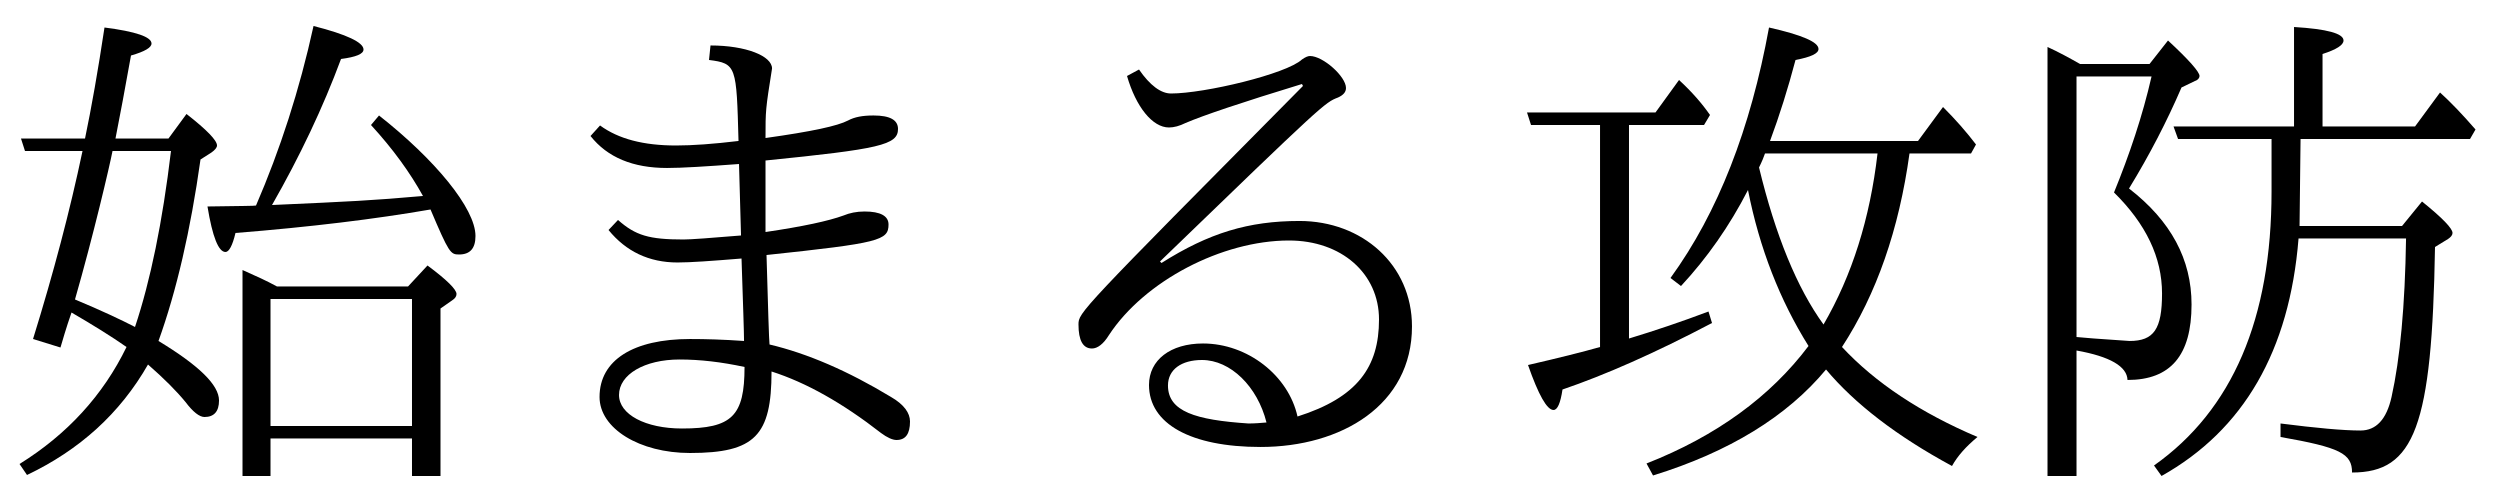 <?xml version='1.0' encoding='UTF-8'?>
<!-- This file was generated by dvisvgm 2.3.5 -->
<svg height='9.963pt' version='1.1' viewBox='146.949 -8.767 49.813 9.963' width='49.813pt' xmlns='http://www.w3.org/2000/svg' xmlns:xlink='http://www.w3.org/1999/xlink'>
<defs>
<path d='M5.41 -5.998V-4.951C5.41 -2.421 4.633 -0.598 3.068 0.508L3.218 0.717C4.852 -0.199 5.768 -1.773 5.948 -4.015H8.09C8.07 -2.67 7.97 -1.614 7.801 -0.857C7.701 -0.408 7.492 -0.189 7.183 -0.189C6.834 -0.189 6.296 -0.239 5.589 -0.329V-0.06C6.775 0.149 7.014 0.269 7.014 0.648C8.259 0.648 8.608 -0.269 8.667 -3.846L8.927 -4.005C8.986 -4.045 9.016 -4.085 9.016 -4.125C9.016 -4.214 8.817 -4.423 8.408 -4.752L8.01 -4.264H5.968L5.988 -5.998H9.365L9.474 -6.187C9.215 -6.486 8.976 -6.735 8.767 -6.924L8.269 -6.247H6.426V-7.691C6.705 -7.781 6.844 -7.87 6.844 -7.96C6.844 -8.1 6.516 -8.189 5.858 -8.229V-6.247H3.457L3.547 -5.998H5.41ZM1.524 -1.783C2.192 -1.664 2.531 -1.465 2.54 -1.196C3.397 -1.196 3.816 -1.684 3.816 -2.7C3.816 -3.597 3.407 -4.364 2.57 -5.011C2.979 -5.679 3.328 -6.356 3.616 -7.024L3.925 -7.173C3.955 -7.193 3.975 -7.223 3.975 -7.253C3.975 -7.333 3.766 -7.572 3.347 -7.96L2.979 -7.492H1.594C1.385 -7.611 1.166 -7.731 0.946 -7.831V0.717H1.524V-1.783ZM1.524 -2.052V-7.243H3.019C2.839 -6.456 2.58 -5.689 2.271 -4.932C2.909 -4.304 3.228 -3.636 3.228 -2.919C3.228 -2.212 3.068 -1.973 2.58 -1.973C1.833 -2.022 1.753 -2.032 1.524 -2.052Z' id='g0-50'/>
<path d='M4.941 -4.981C5.171 -3.816 5.579 -2.78 6.147 -1.873C5.39 -0.867 4.314 -0.08 2.919 0.468L3.049 0.707C4.563 0.239 5.719 -0.468 6.496 -1.405C7.064 -0.727 7.9 -0.08 9.006 0.518C9.116 0.319 9.285 0.13 9.514 -0.06C8.389 -0.538 7.482 -1.136 6.814 -1.853C7.502 -2.909 7.95 -4.194 8.159 -5.709H9.385L9.484 -5.888C9.295 -6.137 9.076 -6.386 8.827 -6.635L8.329 -5.958H5.38C5.569 -6.466 5.738 -7.004 5.888 -7.572C6.197 -7.631 6.346 -7.701 6.346 -7.791C6.346 -7.93 6.017 -8.07 5.36 -8.219C4.991 -6.197 4.344 -4.533 3.397 -3.228L3.606 -3.068C4.125 -3.626 4.573 -4.264 4.941 -4.981ZM5.161 -5.43C5.22 -5.549 5.26 -5.649 5.28 -5.709H7.522C7.372 -4.413 7.014 -3.278 6.446 -2.301C5.918 -3.029 5.489 -4.075 5.161 -5.43ZM2.57 -6.276H4.065L4.184 -6.476C4.025 -6.705 3.826 -6.934 3.567 -7.173L3.098 -6.526H0.538L0.618 -6.276H1.993V-1.853C1.644 -1.753 1.166 -1.634 0.558 -1.494C0.767 -0.897 0.936 -0.598 1.066 -0.598C1.146 -0.598 1.205 -0.737 1.245 -1.006C2.092 -1.295 3.088 -1.733 4.224 -2.331L4.154 -2.56C3.626 -2.361 3.098 -2.182 2.57 -2.022V-6.276Z' id='g1-59'/>
<path d='M4.752 -5.958C4.254 -5.898 3.836 -5.868 3.507 -5.868C2.859 -5.868 2.361 -5.998 1.993 -6.267L1.803 -6.057C2.142 -5.629 2.65 -5.42 3.328 -5.42C3.626 -5.42 4.105 -5.45 4.762 -5.499L4.802 -4.075C4.194 -4.025 3.806 -3.995 3.656 -3.995C2.969 -3.995 2.7 -4.075 2.351 -4.384L2.162 -4.184C2.511 -3.756 2.969 -3.537 3.537 -3.537C3.796 -3.537 4.214 -3.567 4.812 -3.616C4.842 -2.7 4.862 -2.152 4.862 -1.973C4.453 -2.002 4.095 -2.012 3.786 -2.012C2.66 -2.012 1.983 -1.594 1.983 -0.857C1.983 -0.229 2.78 0.259 3.786 0.259C5.081 0.259 5.41 -0.09 5.41 -1.365C6.097 -1.146 6.824 -0.737 7.592 -0.139C7.711 -0.05 7.821 0 7.9 0C8.08 0 8.169 -0.12 8.169 -0.369C8.169 -0.538 8.05 -0.707 7.791 -0.857C6.934 -1.375 6.127 -1.724 5.37 -1.903C5.36 -1.983 5.34 -2.63 5.31 -3.686C7.562 -3.925 7.741 -3.975 7.741 -4.294C7.741 -4.463 7.582 -4.553 7.263 -4.553C7.103 -4.553 6.964 -4.523 6.844 -4.473C6.545 -4.364 6.037 -4.254 5.29 -4.144V-5.569C7.562 -5.798 7.93 -5.878 7.93 -6.197C7.93 -6.376 7.771 -6.466 7.442 -6.466C7.223 -6.466 7.064 -6.436 6.934 -6.366C6.725 -6.257 6.217 -6.147 5.29 -6.017C5.29 -6.565 5.29 -6.585 5.42 -7.402C5.42 -7.651 4.902 -7.861 4.194 -7.861L4.164 -7.572C4.712 -7.502 4.712 -7.452 4.752 -5.958ZM4.872 -1.455C4.872 -0.478 4.623 -0.229 3.626 -0.229C2.899 -0.229 2.371 -0.508 2.371 -0.897C2.371 -1.305 2.879 -1.604 3.577 -1.604C3.985 -1.604 4.413 -1.554 4.872 -1.455Z' id='g2-126'/>
<path d='M5.928 -0.468C5.748 -1.285 4.932 -1.923 4.045 -1.923C3.397 -1.923 2.969 -1.594 2.969 -1.096C2.969 -0.319 3.806 0.139 5.191 0.139C6.804 0.139 8.209 -0.697 8.209 -2.262C8.209 -3.497 7.213 -4.364 5.968 -4.364C4.951 -4.364 4.164 -4.125 3.218 -3.527L3.188 -3.557C6.456 -6.715 6.476 -6.725 6.735 -6.824C6.844 -6.874 6.894 -6.934 6.894 -7.014C6.894 -7.243 6.436 -7.651 6.177 -7.651C6.137 -7.651 6.087 -7.631 6.017 -7.582C5.709 -7.293 4.075 -6.904 3.407 -6.904C3.208 -6.904 2.989 -7.064 2.77 -7.382L2.531 -7.253C2.71 -6.635 3.039 -6.227 3.367 -6.227C3.467 -6.227 3.577 -6.257 3.696 -6.316C4.045 -6.466 4.812 -6.725 6.017 -7.093L6.037 -7.054C1.574 -2.55 1.564 -2.54 1.564 -2.301C1.564 -1.983 1.654 -1.823 1.833 -1.823C1.943 -1.823 2.062 -1.913 2.172 -2.092C2.879 -3.168 4.423 -3.975 5.758 -3.975C6.804 -3.975 7.552 -3.318 7.552 -2.401C7.552 -1.455 7.123 -0.847 5.928 -0.468ZM5.31 -0.349C5.2 -0.339 5.071 -0.329 4.951 -0.329C3.895 -0.399 3.347 -0.568 3.347 -1.086C3.347 -1.405 3.616 -1.594 4.025 -1.594C4.593 -1.594 5.131 -1.066 5.31 -0.349Z' id='g2-139'/>
<path d='M1.644 -5.758C1.395 -4.573 1.066 -3.328 0.658 -2.012L1.205 -1.843C1.335 -2.291 1.395 -2.451 1.425 -2.54C1.853 -2.291 2.222 -2.062 2.521 -1.853C2.052 -0.887 1.335 -0.11 0.389 0.478L0.538 0.697C1.584 0.199 2.391 -0.528 2.949 -1.504C3.268 -1.225 3.517 -0.976 3.696 -0.757C3.846 -0.558 3.975 -0.458 4.075 -0.458C4.264 -0.458 4.364 -0.568 4.364 -0.787C4.364 -1.096 3.965 -1.484 3.158 -1.973C3.517 -2.969 3.796 -4.174 3.995 -5.589L4.214 -5.729C4.284 -5.778 4.324 -5.828 4.324 -5.868C4.324 -5.968 4.125 -6.177 3.716 -6.496L3.357 -6.007H2.301C2.391 -6.456 2.491 -7.004 2.61 -7.661C2.889 -7.741 3.019 -7.821 3.019 -7.9C3.019 -8.03 2.71 -8.139 2.082 -8.219C1.953 -7.362 1.823 -6.625 1.694 -6.007H0.418L0.498 -5.758H1.644ZM2.242 -5.758H3.407C3.238 -4.344 2.999 -3.178 2.69 -2.252C2.421 -2.391 2.022 -2.58 1.494 -2.8C1.863 -4.085 2.182 -5.45 2.242 -5.758ZM5.519 -3.059C5.3 -3.178 5.121 -3.258 4.832 -3.387V0.717H5.39V-0.03H8.209V0.717H8.777V-2.62L9.006 -2.78C9.066 -2.819 9.096 -2.859 9.096 -2.909C9.096 -2.999 8.907 -3.188 8.518 -3.477L8.13 -3.059H5.519ZM5.39 -2.809H8.209V-0.279H5.39V-2.809ZM8.578 -4.593C8.946 -3.726 8.976 -3.696 9.146 -3.696C9.365 -3.696 9.474 -3.816 9.474 -4.065C9.474 -4.613 8.667 -5.589 7.552 -6.466L7.392 -6.276C7.831 -5.798 8.169 -5.33 8.428 -4.862C7.412 -4.772 6.984 -4.752 5.42 -4.682C5.978 -5.659 6.436 -6.625 6.795 -7.592C7.093 -7.631 7.243 -7.691 7.243 -7.781C7.243 -7.92 6.914 -8.08 6.247 -8.249C5.968 -6.974 5.579 -5.778 5.101 -4.672C5.091 -4.663 4.762 -4.663 4.134 -4.653C4.234 -4.045 4.354 -3.746 4.493 -3.746C4.563 -3.746 4.633 -3.875 4.692 -4.125C6.187 -4.244 7.482 -4.403 8.578 -4.593Z' id='g3-203'/>
</defs>
<g id='page1'>
<use x='146.949' xlink:href='#g3-203' y='0'/>
<use x='156.912' xlink:href='#g2-126' y='0'/>
<use x='166.874' xlink:href='#g2-139' y='0'/>
<use x='176.837' xlink:href='#g1-59' y='0'/>
<use x='186.8' xlink:href='#g0-50' y='0'/>
</g>
</svg>